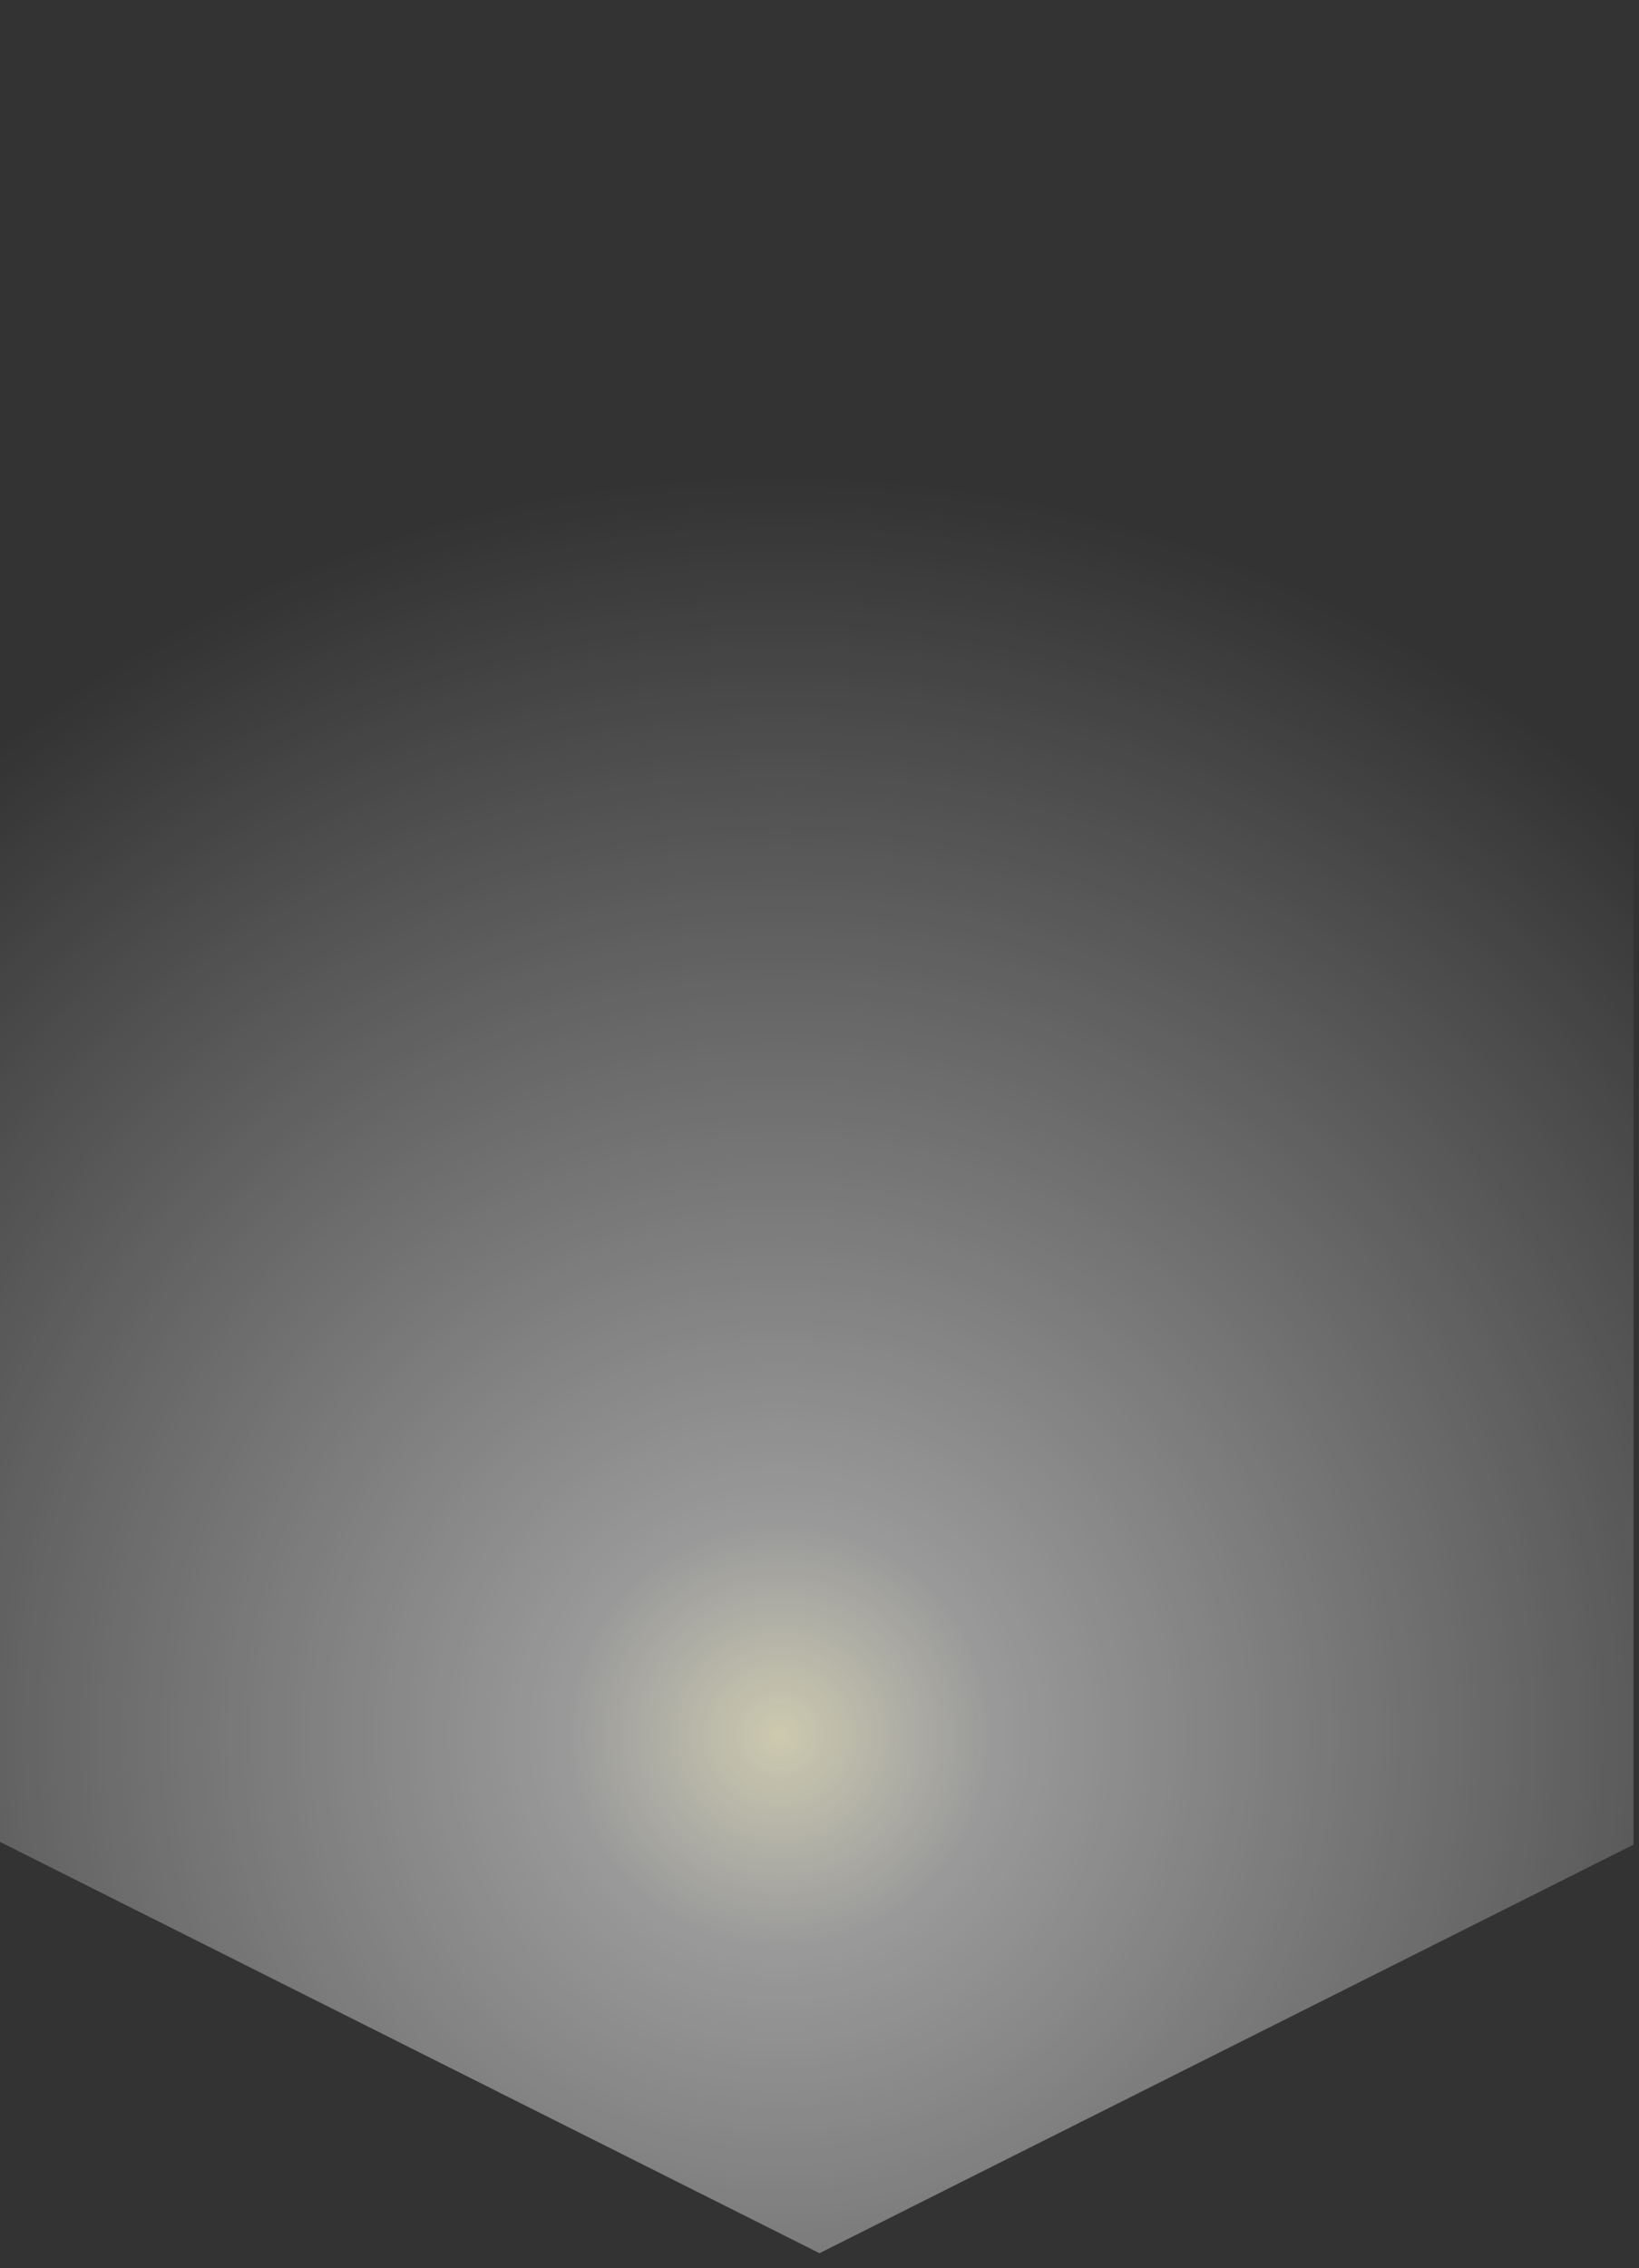 <?xml version="1.0" encoding="utf-8"?>
<svg version="1.1" id="Layer_1"
xmlns="http://www.w3.org/2000/svg"
xmlns:xlink="http://www.w3.org/1999/xlink"
xmlns:author="http://www.sothink.com"
width="60px" height="83px"
xml:space="preserve">
<rect width="100%" height="100%" fill="#333333" stroke="none"/>
<g id="335" transform="matrix(1, 0, 0, 1, 29.05, 68.5)">
<radialGradient
id="RadialGradID_1287" gradientUnits="userSpaceOnUse" gradientTransform="matrix(0.078, 0, 0, 0.078, -0.5, -5)" spreadMethod ="pad" cx="0" cy="0" r="819.2" fx="0" fy="0" >
<stop  offset="0"  style="stop-color:#FFFBD7;stop-opacity:0.753" />
<stop  offset="0.122"  style="stop-color:#FFFFFF;stop-opacity:0.502" />
<stop  offset="0.722"  style="stop-color:#FFFFFF;stop-opacity:0" />
<stop  offset="1"  style="stop-color:#FFFFFF;stop-opacity:0" />
</radialGradient>
<path style="fill:url(#RadialGradID_1287) " d="M30.75,-53.5L30.75 -1L0.95 13.95L-29.05 -1.1L-29.05 -53.6L0.75 -68.5L30.75 -53.5" />
</g>
</svg>
